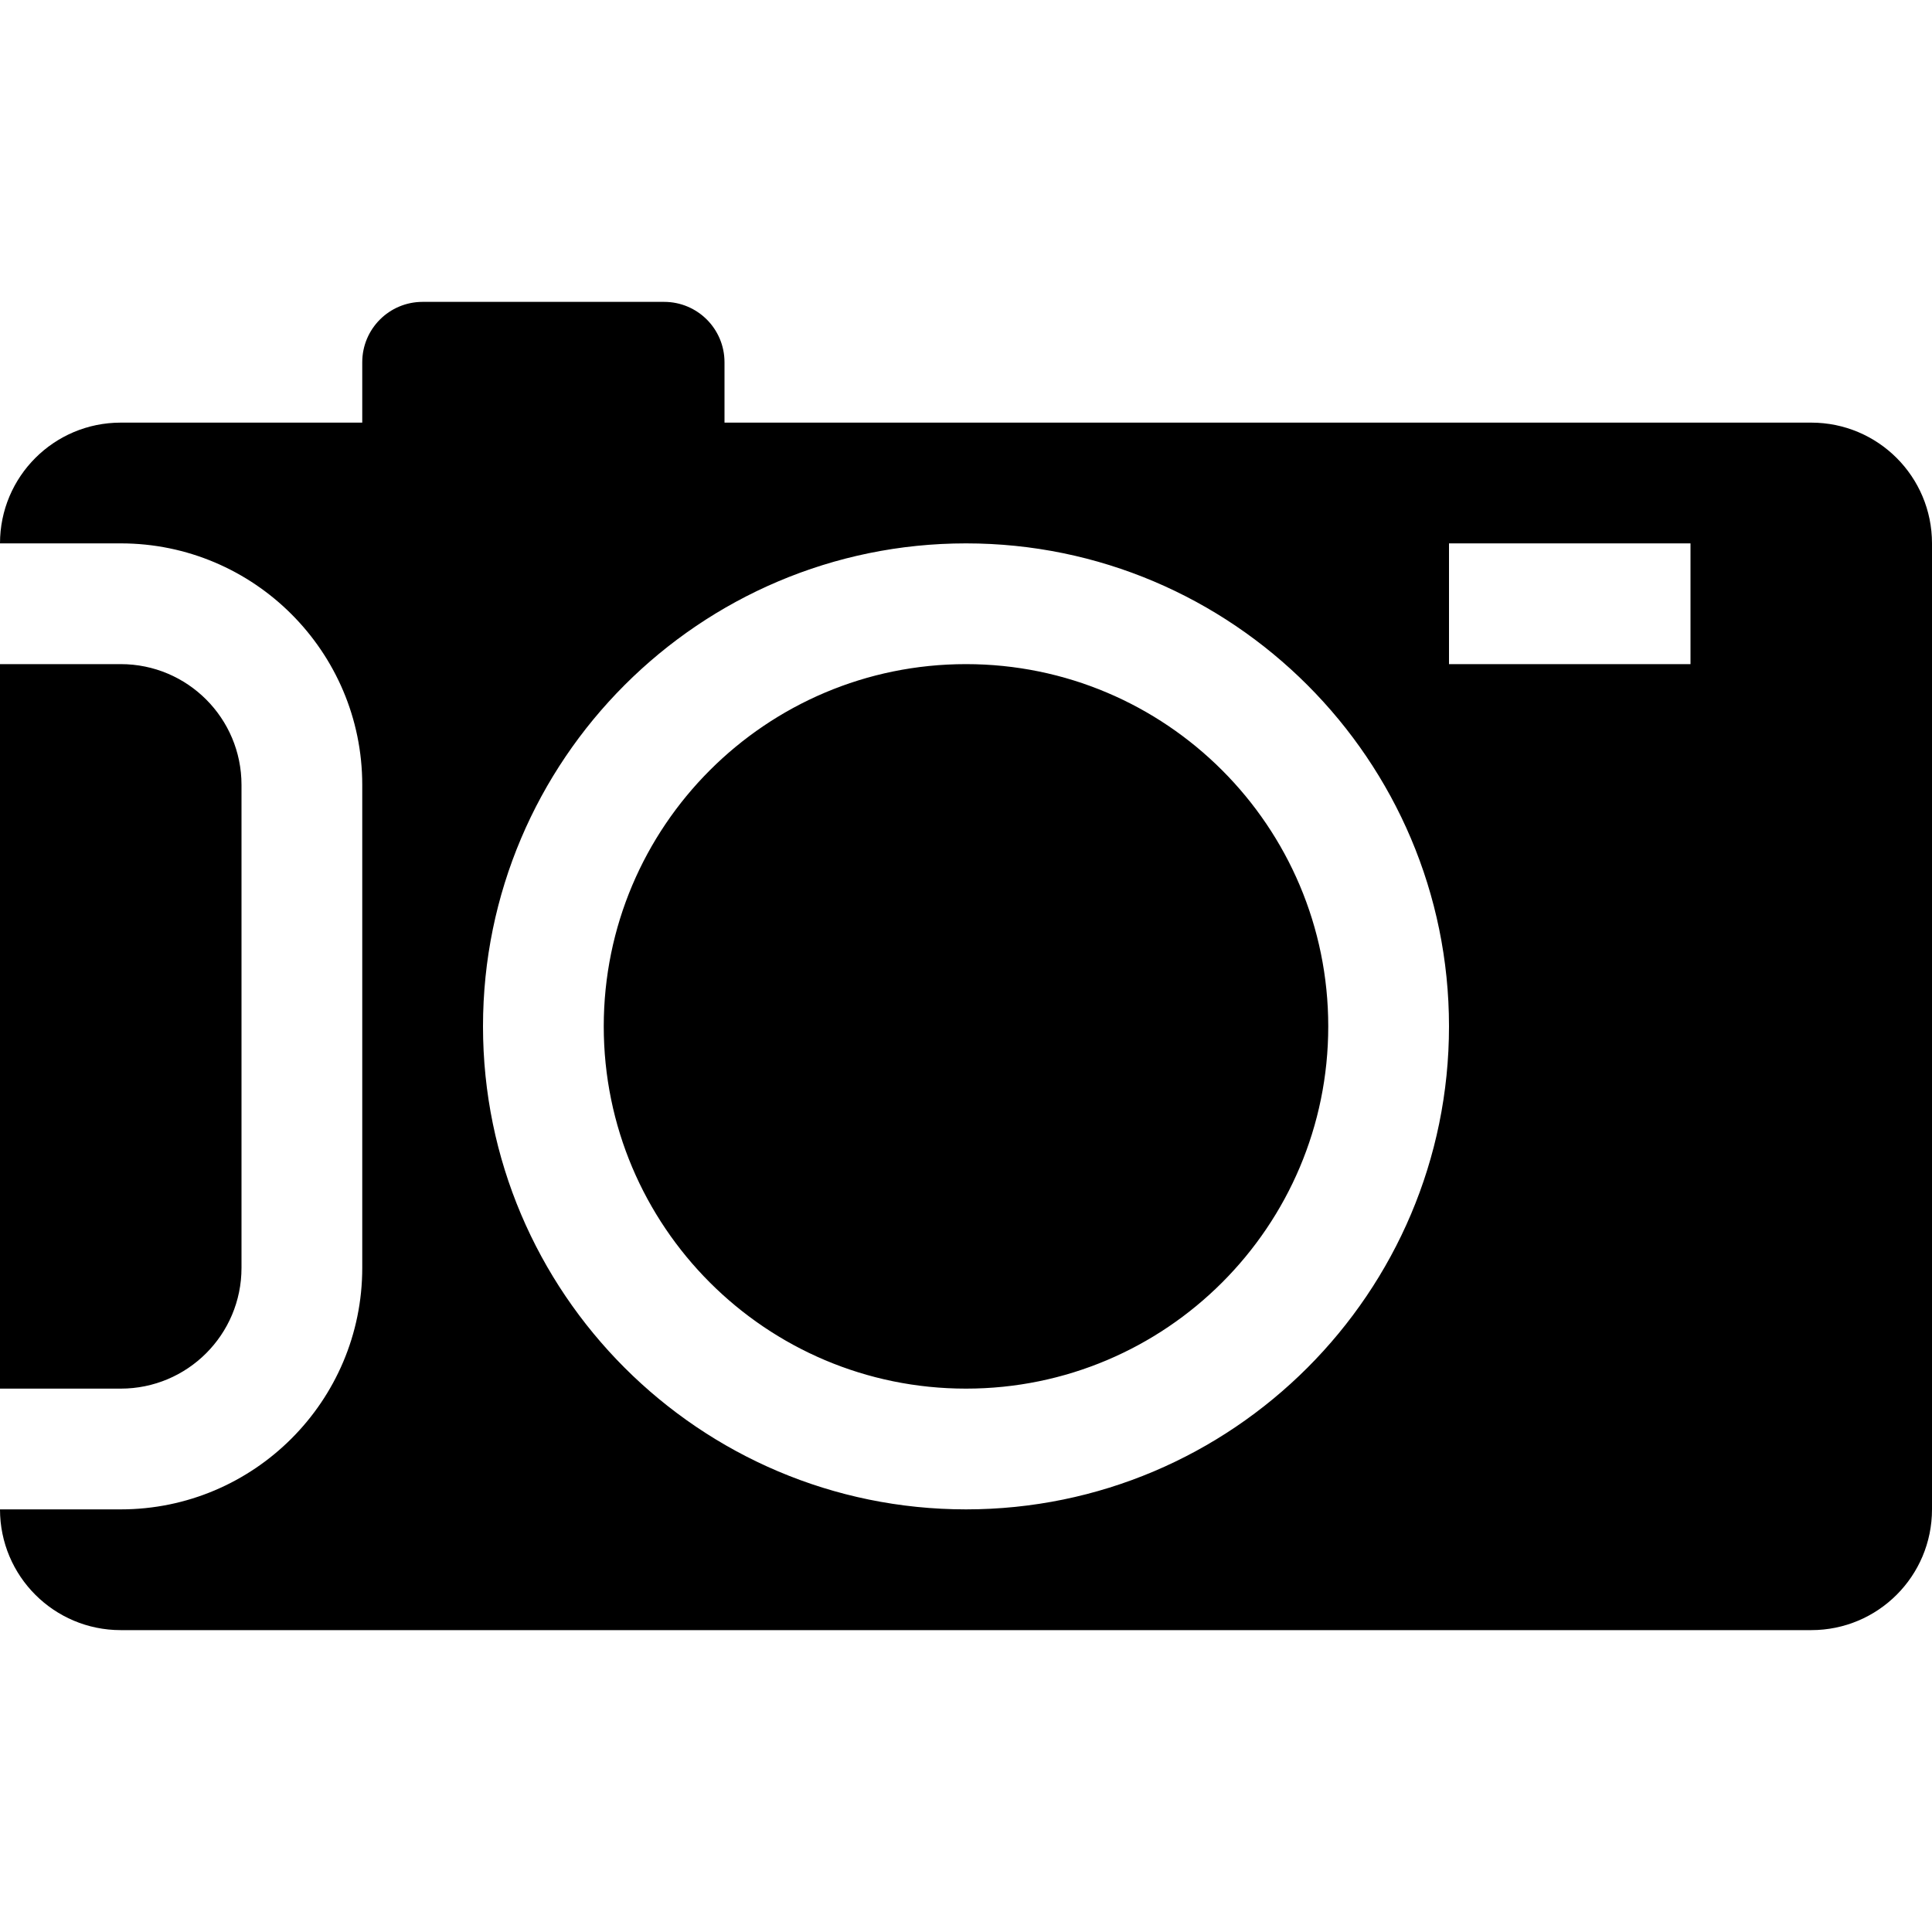 <?xml version="1.0" encoding="utf-8"?>
<!-- Generator: Adobe Illustrator 16.0.0, SVG Export Plug-In . SVG Version: 6.00 Build 0)  -->
<!DOCTYPE svg PUBLIC "-//W3C//DTD SVG 1.1//EN" "http://www.w3.org/Graphics/SVG/1.1/DTD/svg11.dtd">
<svg version="1.1" id="Layer_1" xmlns="http://www.w3.org/2000/svg" xmlns:xlink="http://www.w3.org/1999/xlink" x="0px" y="0px"
	 width="512px" height="512px" viewBox="0 0 512 512" enable-background="new 0 0 512 512" xml:space="preserve">
<path d="M32,368H0V176h32c17.672,0,32,14.313,32,32v128C64,353.688,49.672,368,32,368z M256,176c-53.016,0-96,43-96,96
	s42.984,96,96,96c53,0,96-43,96-96S309,176,256,176z M512,144v256c0,17.688-14.313,32-32,32H32c-17.688,0-32-14.313-32-32h32
	c35.297,0,64-28.688,64-64V208c0-35.313-28.703-64-64-64H0c0-17.688,14.313-32,32-32h64V96c0-8.844,7.156-16,16-16h64
	c8.844,0,16,7.156,16,16v16h288C497.688,112,512,126.313,512,144z M384,272c0-70.563-57.406-128-128-128
	c-70.578,0-128,57.438-128,128c0,70.594,57.422,128,128,128C326.594,400,384,342.594,384,272z M448,144h-64v32h64V144z"/>
</svg>
